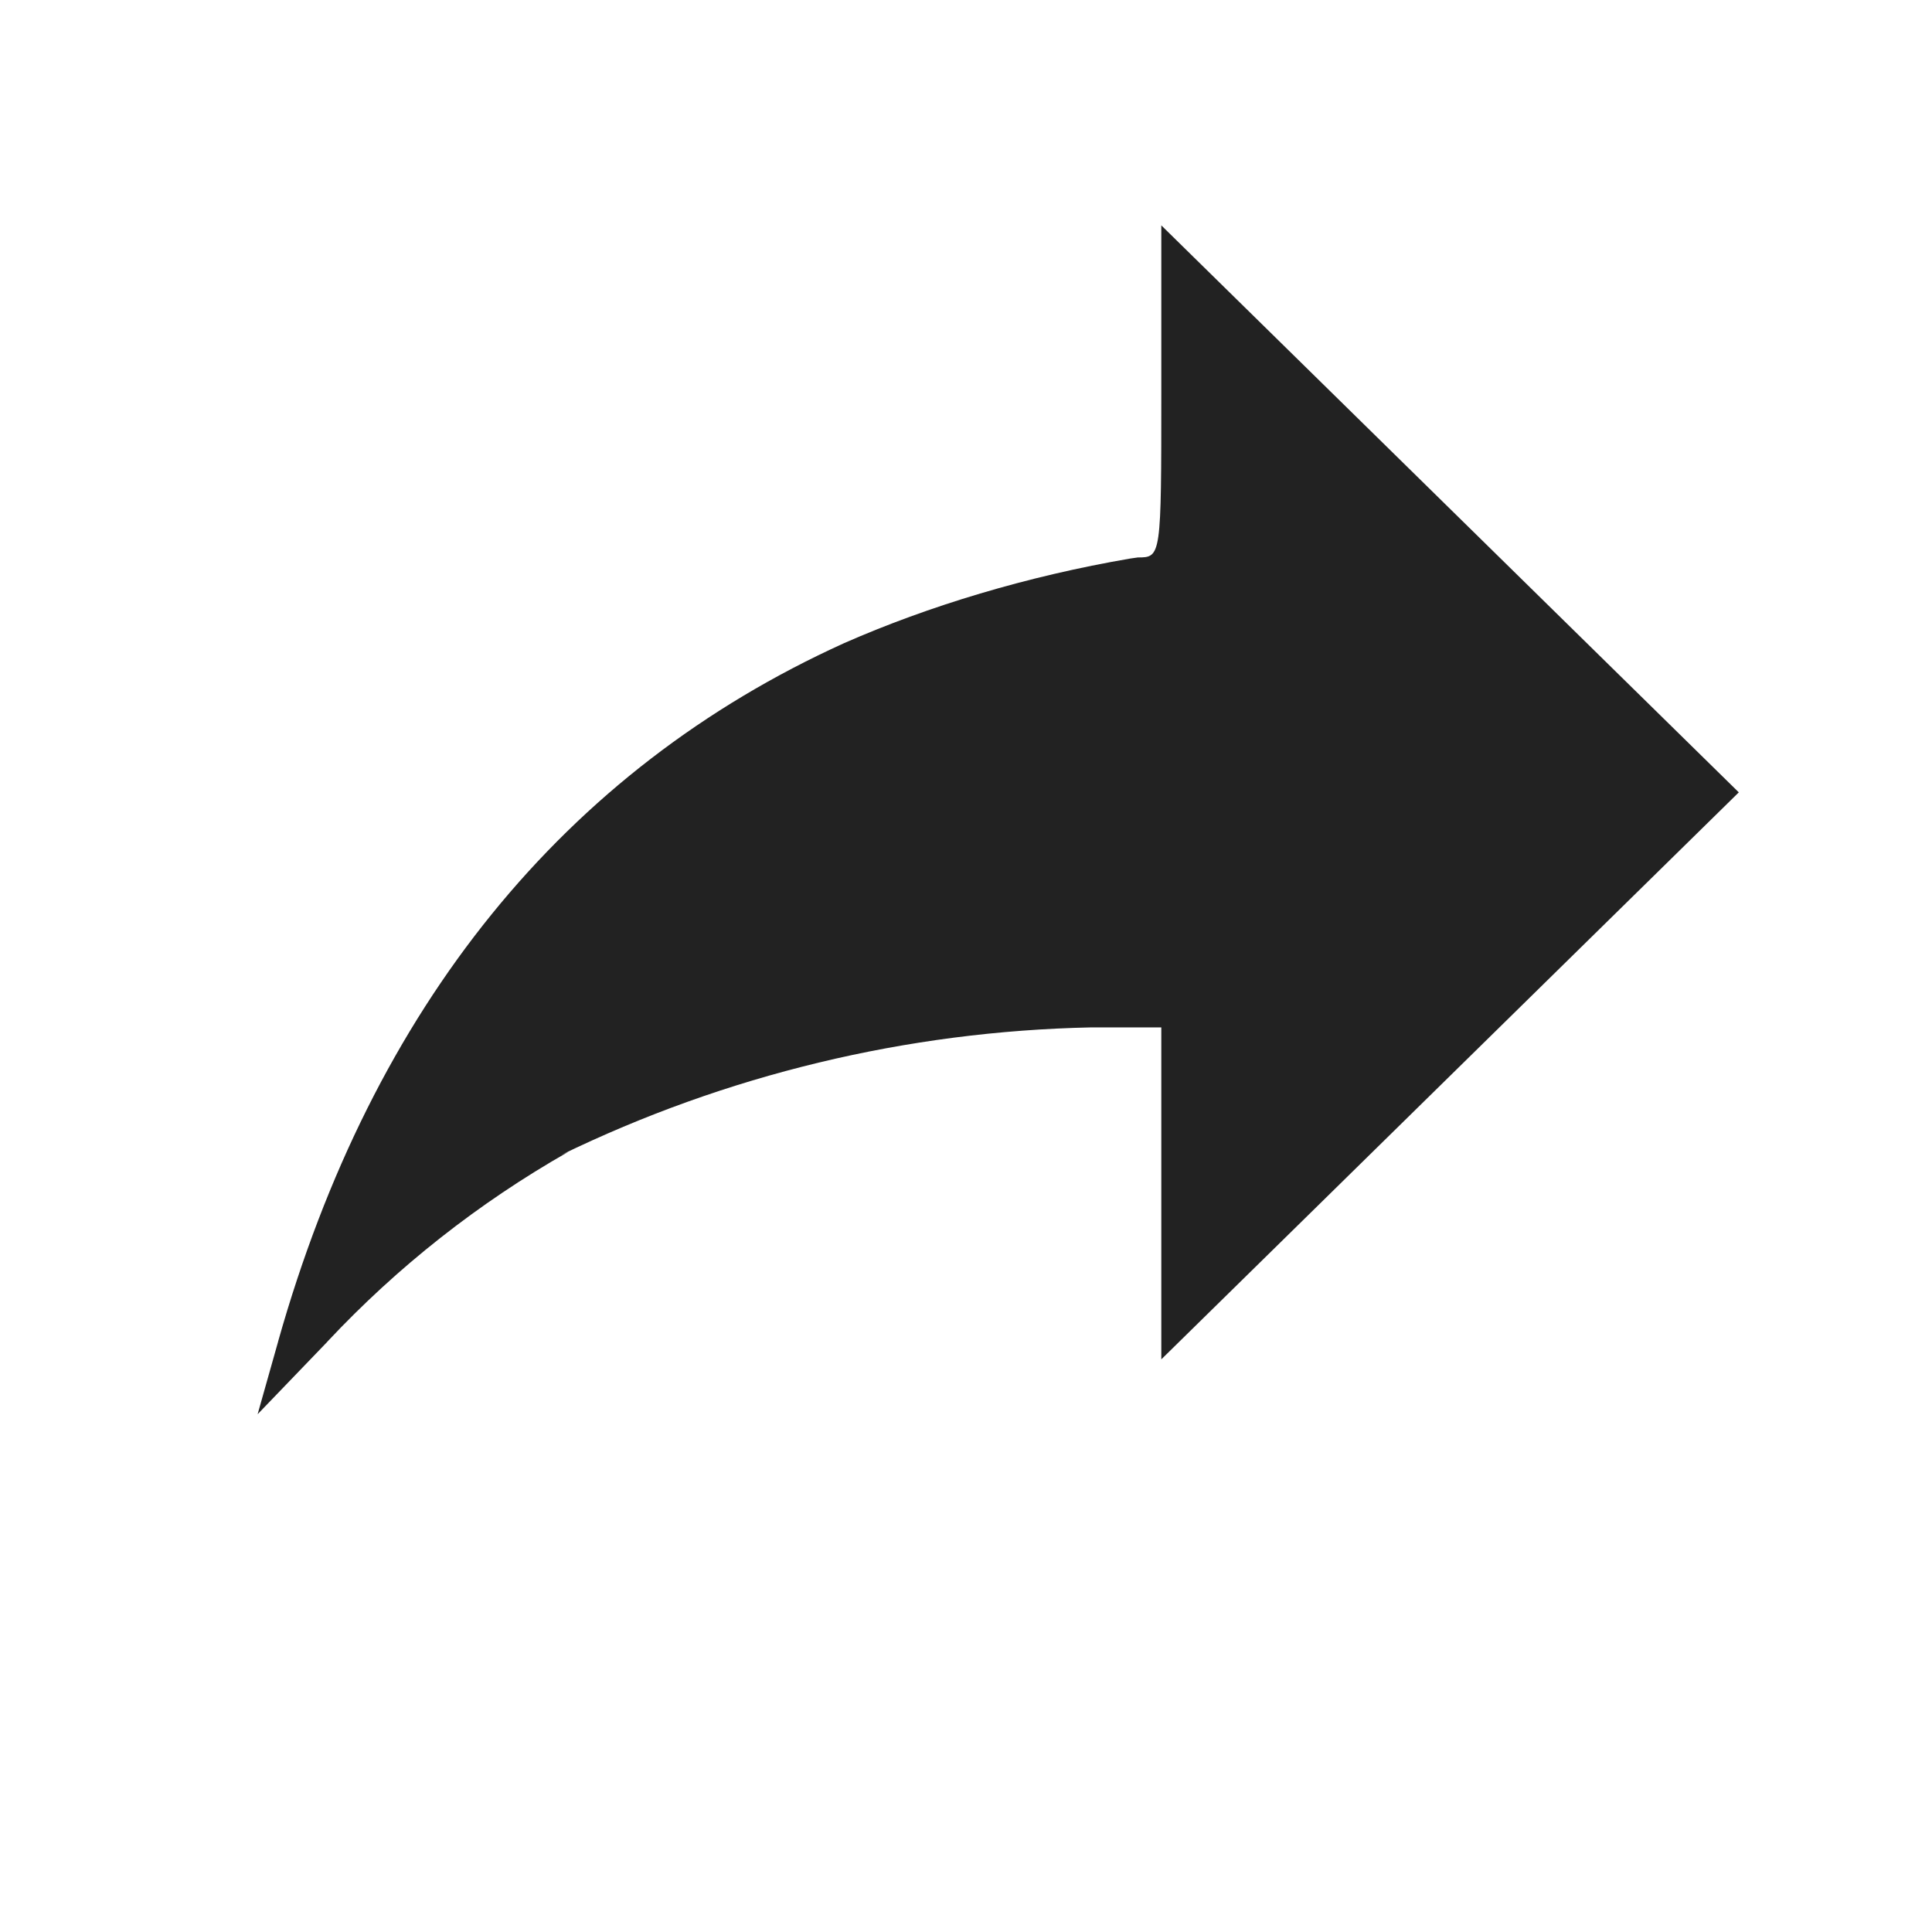 <svg width="32" height="32" viewBox="0 0 32 32" fill="none" xmlns="http://www.w3.org/2000/svg">
<path d="M4.607 22.217C6.172 16.672 9.347 12.754 13.98 10.653C15.382 10.036 17.016 9.543 18.721 9.251L18.847 9.233C19.233 9.233 19.235 9.221 19.235 6.483V3.733L28.8 13.124L19.235 22.515V17.017H18.072C15.021 17.08 12.022 17.803 9.288 19.133L9.41 19.08C7.928 19.923 6.585 20.981 5.426 22.218L5.415 22.231L4.267 23.424L4.608 22.216L4.607 22.217Z" fill="#222222"/>
</svg>
